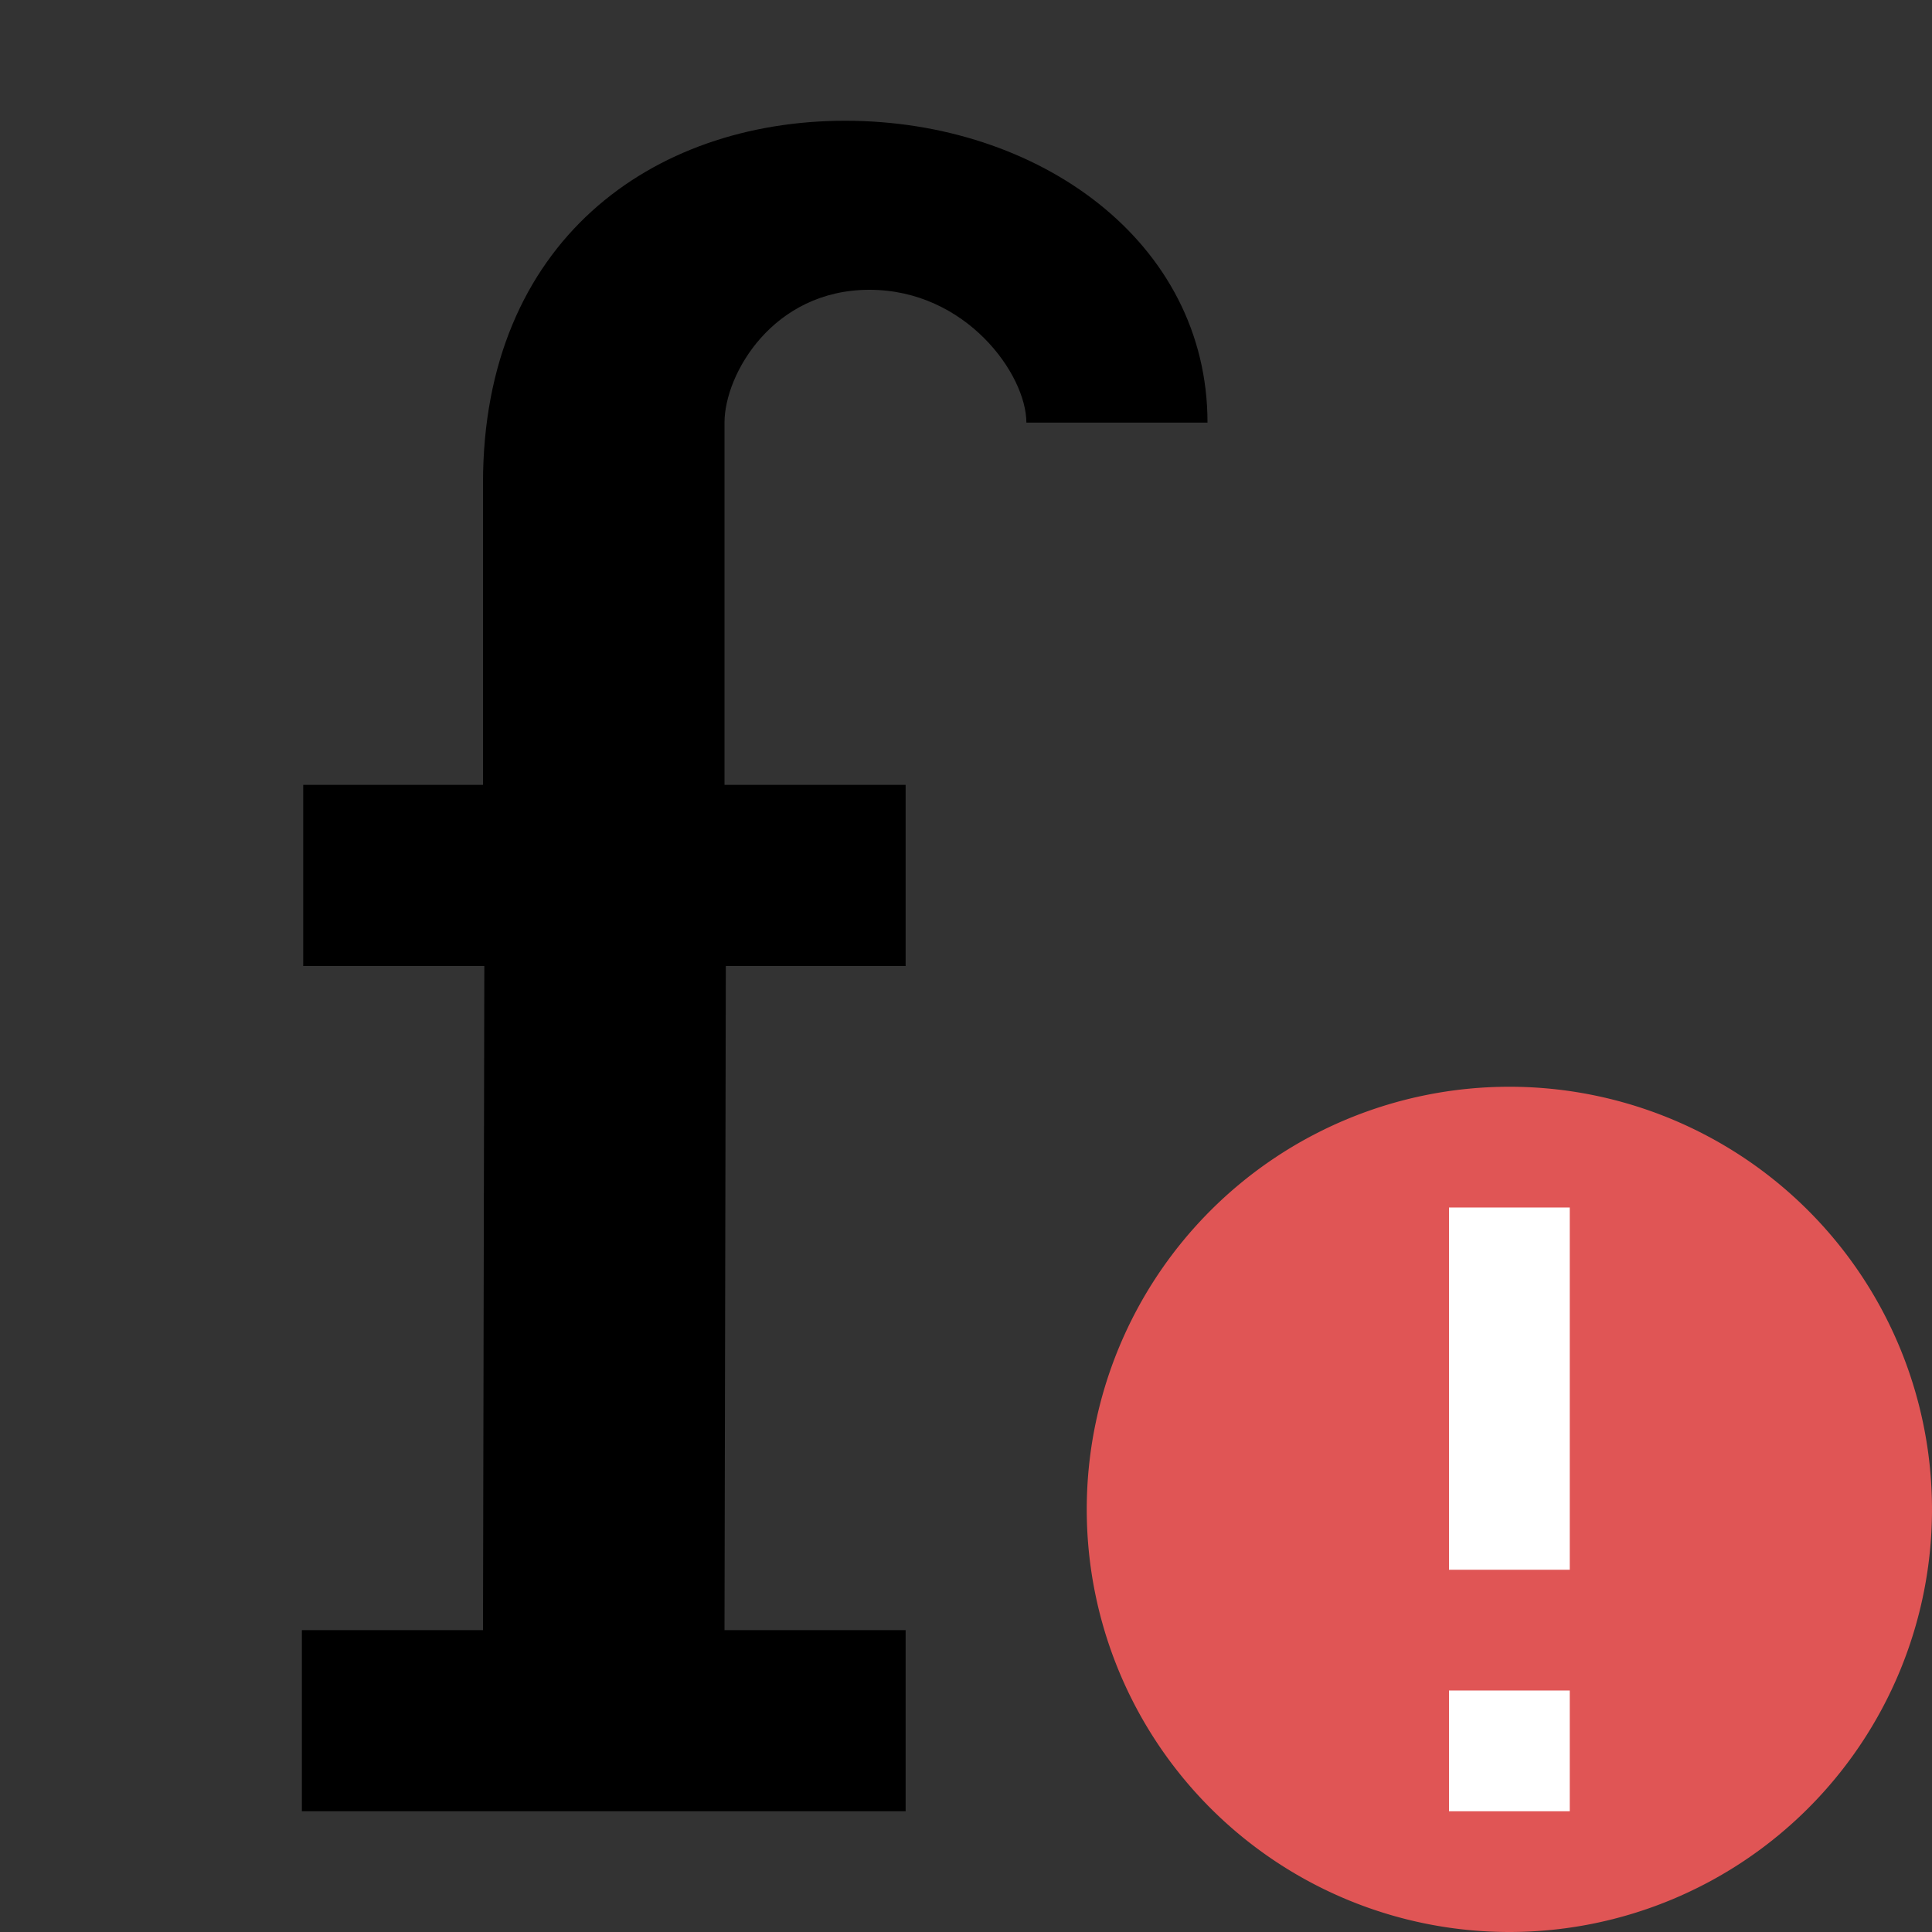 <svg width="16" height="16" xmlns="http://www.w3.org/2000/svg"><rect width="100%" height="100%" fill="#333333" stroke="none"/><path d="M16 12.5a3.5 3.5 0 1 1-7 0 3.5 3.5 0 0 1 7 0" fill="#e05555"/><path d="M13 14v1h-1v-1zm0-4v3h-1v-3z" fill="#fff"/><path d="M7 1C5.4 1 4 2 4 4v2.5H2.511V8h1.5L4 13.5H2.5V15h5v-1.5H6L6.011 8H7.5V6.5H6v-3c0-.4.4-1.1 1.2-1.1.8 0 1.3.7 1.3 1.1H10C10 2 8.6 1 7 1z"/></svg>